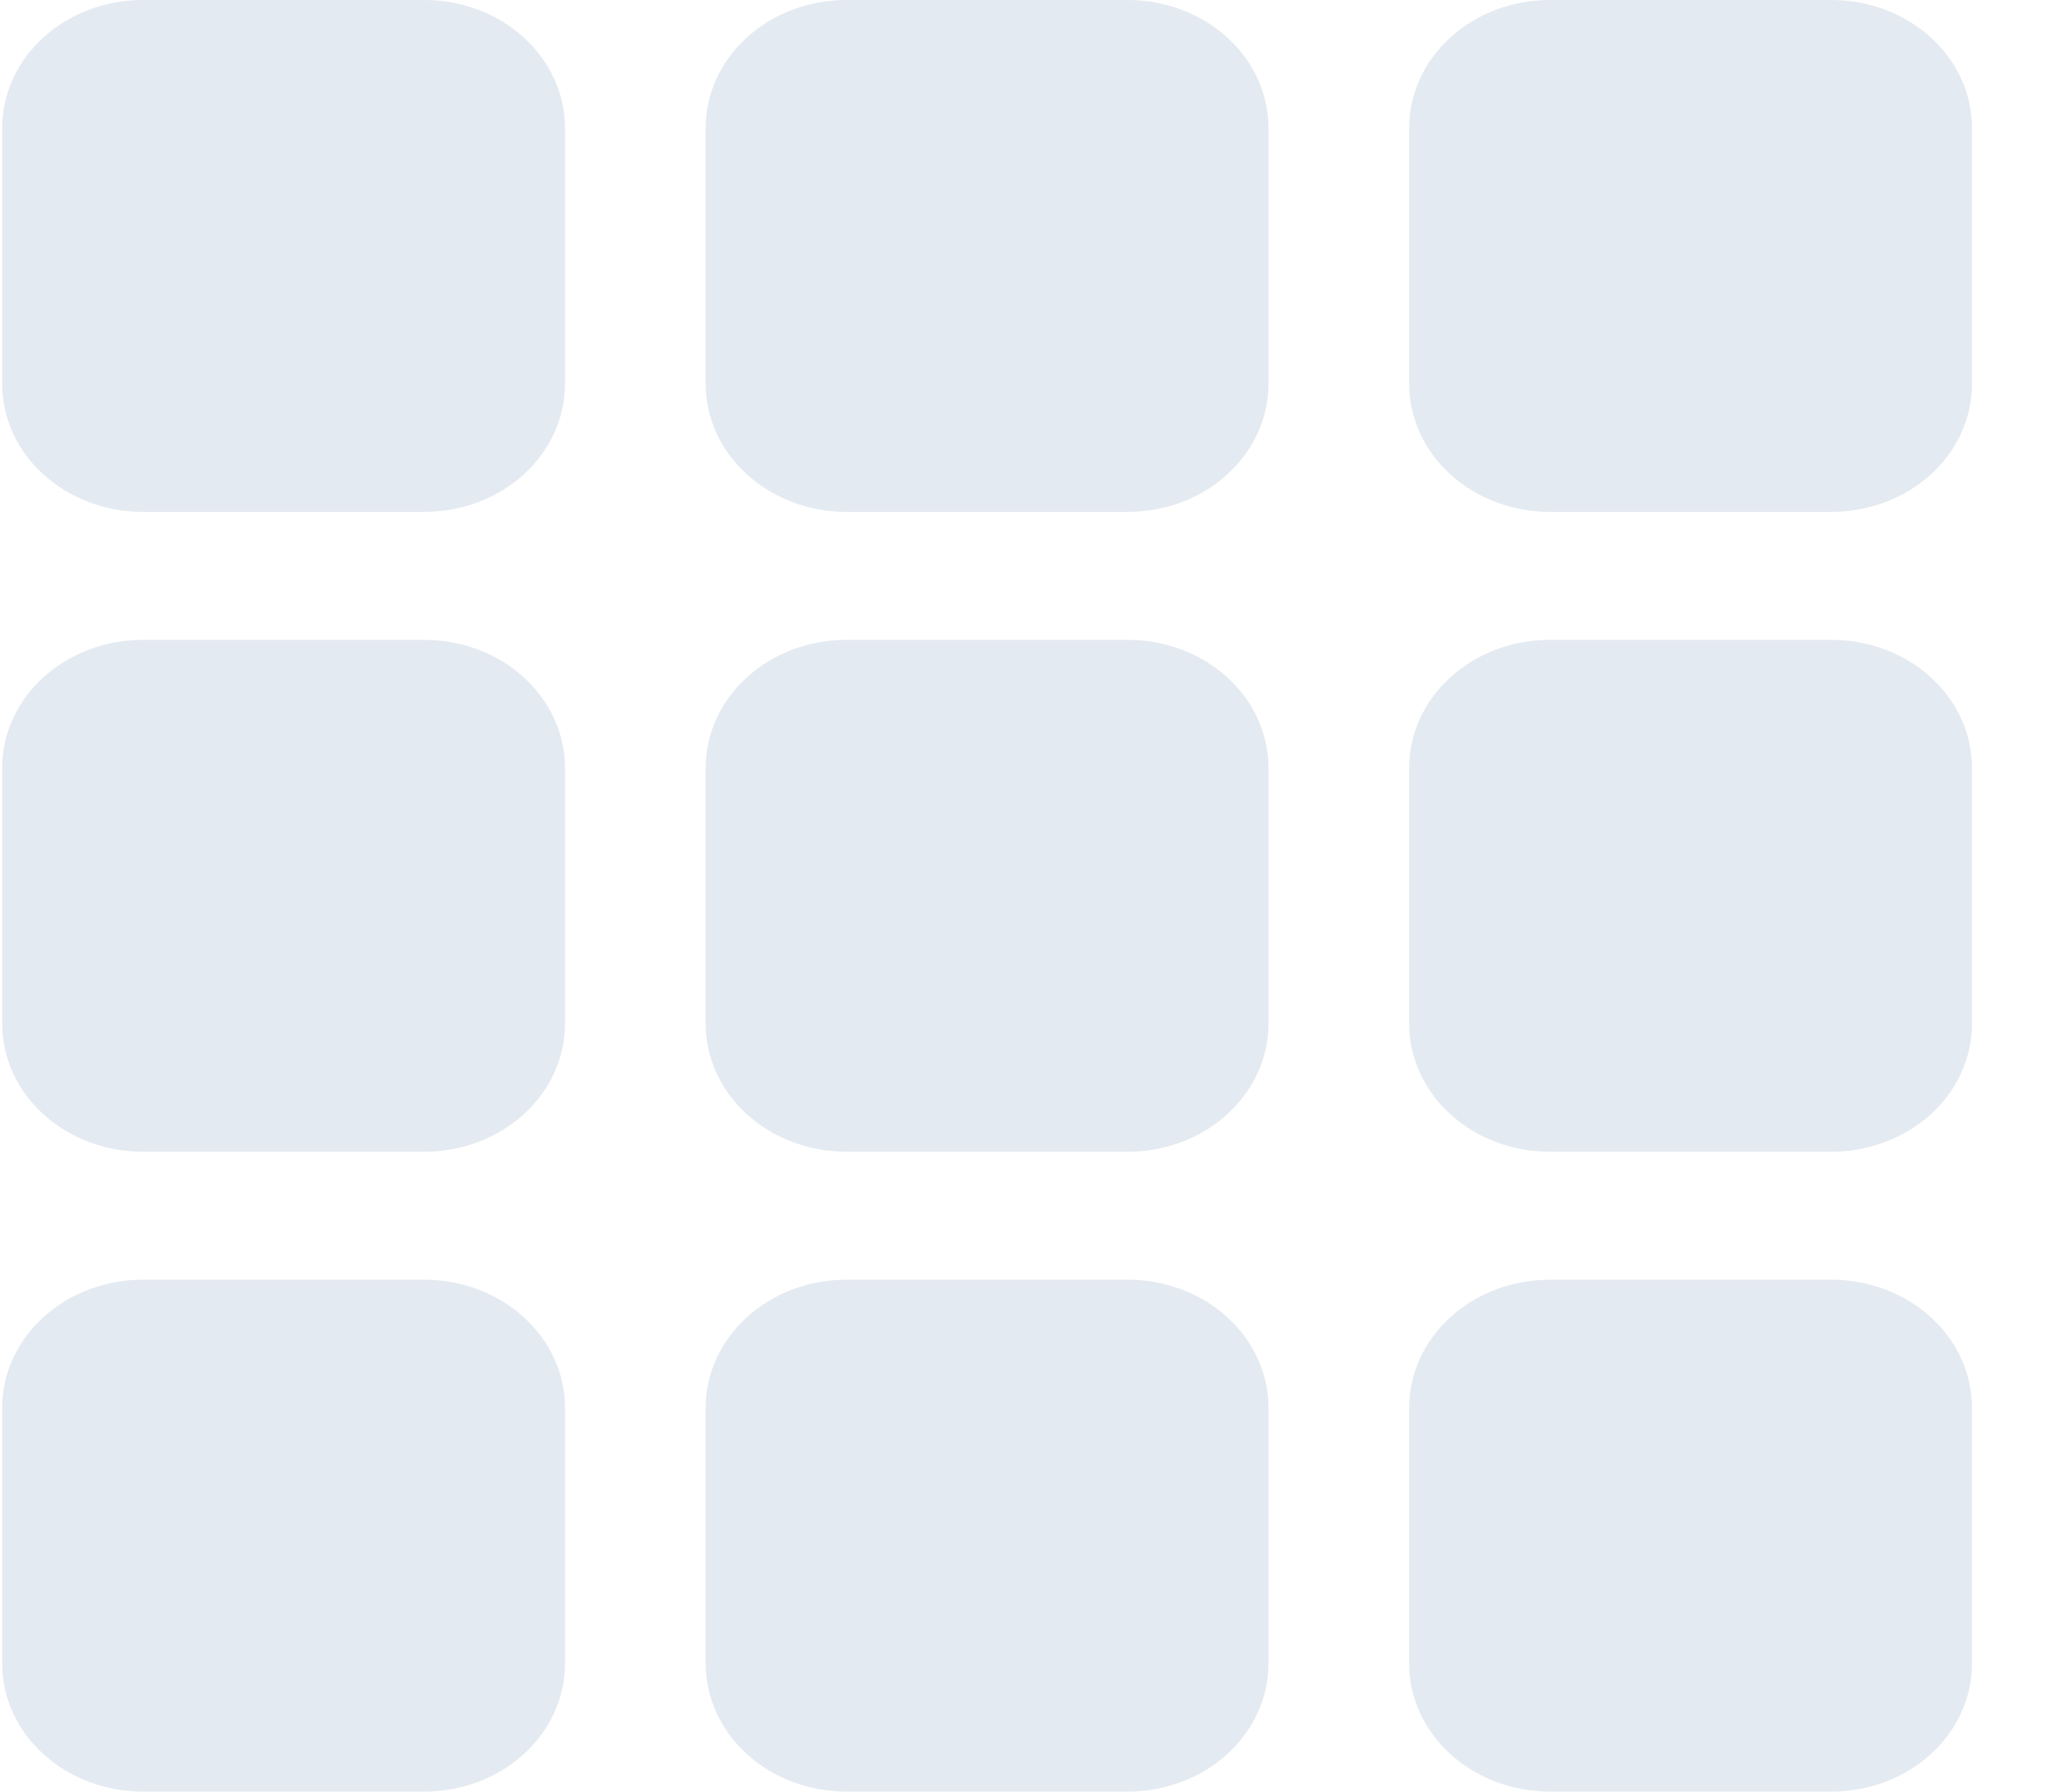 <svg width="16" height="14" viewBox="0 0 16 14" fill="none" xmlns="http://www.w3.org/2000/svg">
<path d="M0.017 1C0.017 0.735 0.132 0.48 0.339 0.293C0.545 0.105 0.824 0 1.116 0H3.314C3.606 0 3.886 0.105 4.092 0.293C4.298 0.48 4.414 0.735 4.414 1V3C4.414 3.265 4.298 3.52 4.092 3.707C3.886 3.895 3.606 4 3.314 4H1.116C0.824 4 0.545 3.895 0.339 3.707C0.132 3.52 0.017 3.265 0.017 3V1ZM5.513 1C5.513 0.735 5.629 0.48 5.835 0.293C6.041 0.105 6.321 0 6.612 0H8.811C9.102 0 9.382 0.105 9.588 0.293C9.794 0.48 9.91 0.735 9.91 1V3C9.91 3.265 9.794 3.52 9.588 3.707C9.382 3.895 9.102 4 8.811 4H6.612C6.321 4 6.041 3.895 5.835 3.707C5.629 3.52 5.513 3.265 5.513 3V1ZM11.009 1C11.009 0.735 11.125 0.48 11.331 0.293C11.537 0.105 11.817 0 12.109 0H14.307C14.599 0 14.878 0.105 15.085 0.293C15.291 0.48 15.406 0.735 15.406 1V3C15.406 3.265 15.291 3.52 15.085 3.707C14.878 3.895 14.599 4 14.307 4H12.109C11.817 4 11.537 3.895 11.331 3.707C11.125 3.52 11.009 3.265 11.009 3V1ZM0.017 6C0.017 5.735 0.132 5.48 0.339 5.293C0.545 5.105 0.824 5 1.116 5H3.314C3.606 5 3.886 5.105 4.092 5.293C4.298 5.48 4.414 5.735 4.414 6V8C4.414 8.265 4.298 8.52 4.092 8.707C3.886 8.895 3.606 9 3.314 9H1.116C0.824 9 0.545 8.895 0.339 8.707C0.132 8.52 0.017 8.265 0.017 8V6ZM5.513 6C5.513 5.735 5.629 5.48 5.835 5.293C6.041 5.105 6.321 5 6.612 5H8.811C9.102 5 9.382 5.105 9.588 5.293C9.794 5.48 9.91 5.735 9.91 6V8C9.91 8.265 9.794 8.52 9.588 8.707C9.382 8.895 9.102 9 8.811 9H6.612C6.321 9 6.041 8.895 5.835 8.707C5.629 8.52 5.513 8.265 5.513 8V6ZM11.009 6C11.009 5.735 11.125 5.48 11.331 5.293C11.537 5.105 11.817 5 12.109 5H14.307C14.599 5 14.878 5.105 15.085 5.293C15.291 5.48 15.406 5.735 15.406 6V8C15.406 8.265 15.291 8.52 15.085 8.707C14.878 8.895 14.599 9 14.307 9H12.109C11.817 9 11.537 8.895 11.331 8.707C11.125 8.52 11.009 8.265 11.009 8V6ZM0.017 11C0.017 10.735 0.132 10.48 0.339 10.293C0.545 10.105 0.824 10 1.116 10H3.314C3.606 10 3.886 10.105 4.092 10.293C4.298 10.48 4.414 10.735 4.414 11V13C4.414 13.265 4.298 13.52 4.092 13.707C3.886 13.895 3.606 14 3.314 14H1.116C0.824 14 0.545 13.895 0.339 13.707C0.132 13.52 0.017 13.265 0.017 13V11ZM5.513 11C5.513 10.735 5.629 10.48 5.835 10.293C6.041 10.105 6.321 10 6.612 10H8.811C9.102 10 9.382 10.105 9.588 10.293C9.794 10.48 9.91 10.735 9.91 11V13C9.91 13.265 9.794 13.52 9.588 13.707C9.382 13.895 9.102 14 8.811 14H6.612C6.321 14 6.041 13.895 5.835 13.707C5.629 13.52 5.513 13.265 5.513 13V11ZM11.009 11C11.009 10.735 11.125 10.48 11.331 10.293C11.537 10.105 11.817 10 12.109 10H14.307C14.599 10 14.878 10.105 15.085 10.293C15.291 10.48 15.406 10.735 15.406 11V13C15.406 13.265 15.291 13.52 15.085 13.707C14.878 13.895 14.599 14 14.307 14H12.109C11.817 14 11.537 13.895 11.331 13.707C11.125 13.52 11.009 13.265 11.009 13V11Z" fill="#95ACCB" fill-opacity="0.25"/>
</svg>
